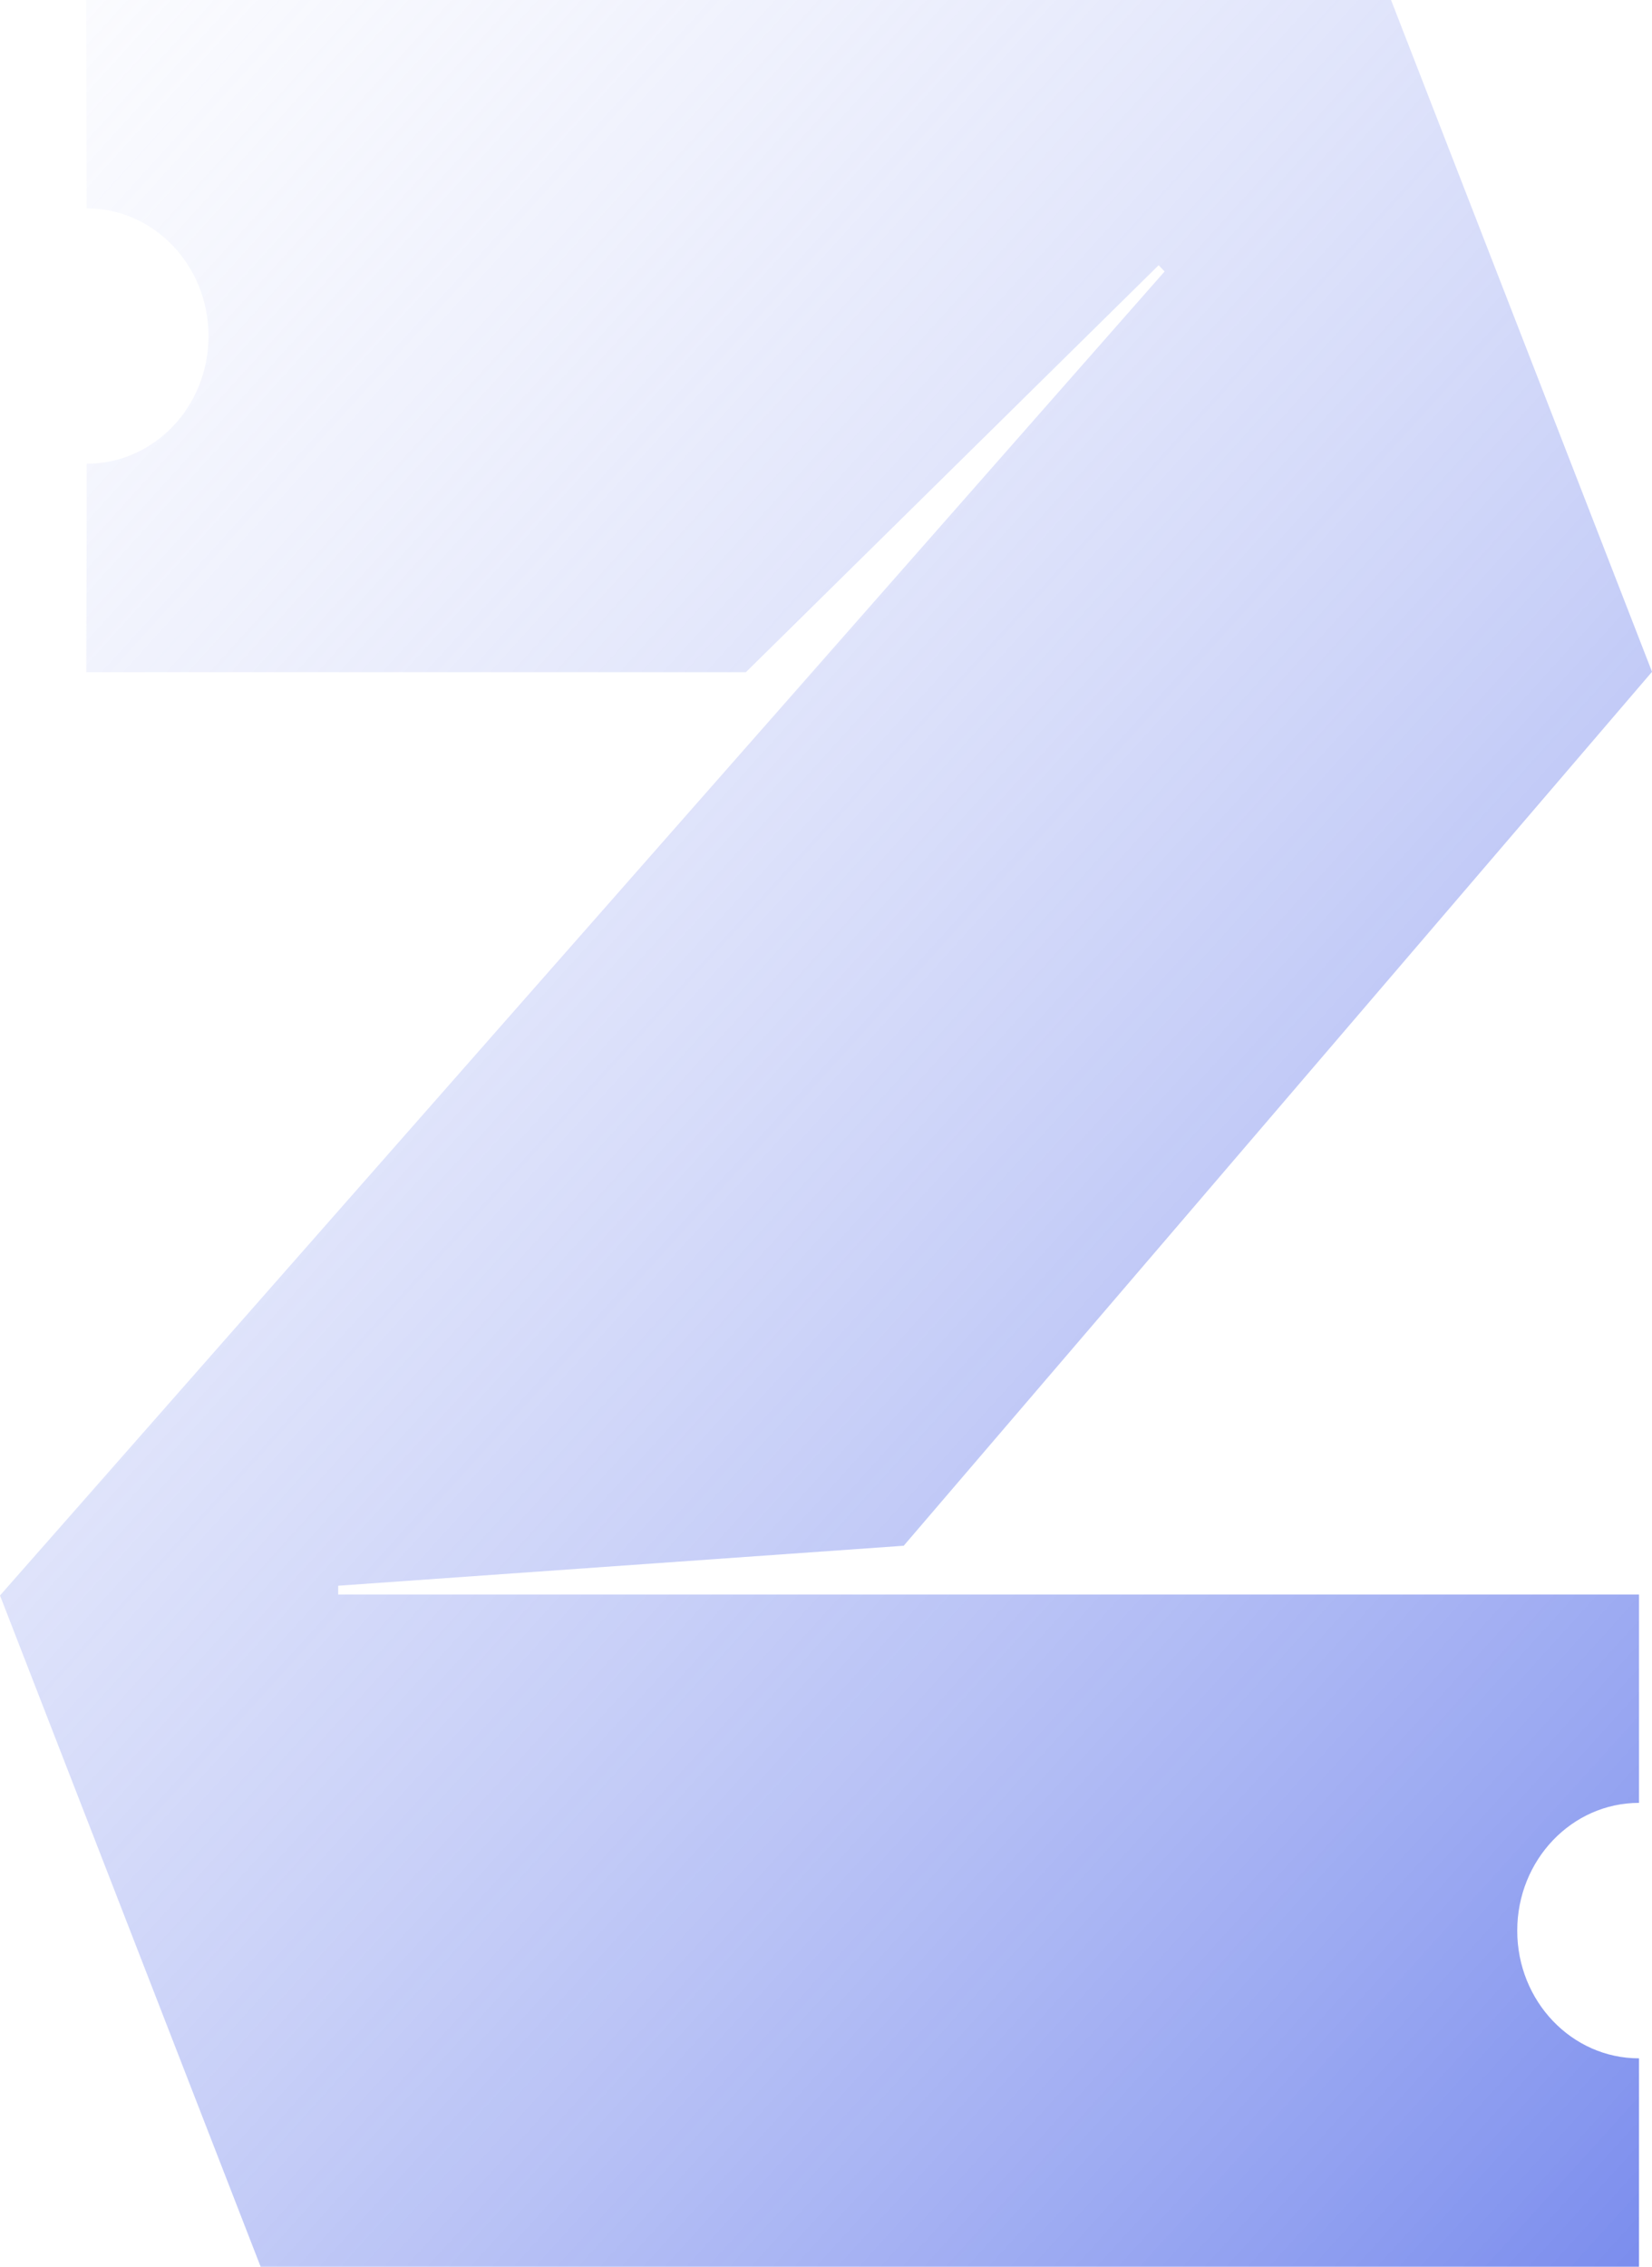 <svg width="105" height="144" viewBox="0 0 105 144" fill="none" xmlns="http://www.w3.org/2000/svg">
<g clip-path="url(#clip0_75_1273)">
<path d="M5.483 0H88.414L105 42.676L104.979 42.704L57.44 98.198L21.494 100.738V101.296H104.175V114.533C99.901 114.533 96.435 118.168 96.435 122.651C96.435 127.134 99.901 130.763 104.175 130.763V144H16.565L0 101.358L74.021 17.246L73.643 16.849L47.406 42.704H5.483L5.515 29.461C9.789 29.461 13.254 25.832 13.254 21.349C13.254 16.866 9.789 13.237 5.515 13.237L5.483 0Z" fill="url(#paint0_linear_75_1273)"/>
</g>
<defs>
<linearGradient id="paint0_linear_75_1273" x1="-47.5" y1="6.30424e-06" x2="145" y2="174.5" gradientUnits="userSpaceOnUse">
<stop stop-color="white" stop-opacity="0"/>
<stop offset="0.998" stop-color="#3450E4"/>
<stop offset="1" stop-color="white" stop-opacity="0"/>
</linearGradient>
<clipPath id="clip0_75_1273">
<rect width="105" height="144" fill="white"/>
</clipPath>
</defs>
</svg>
